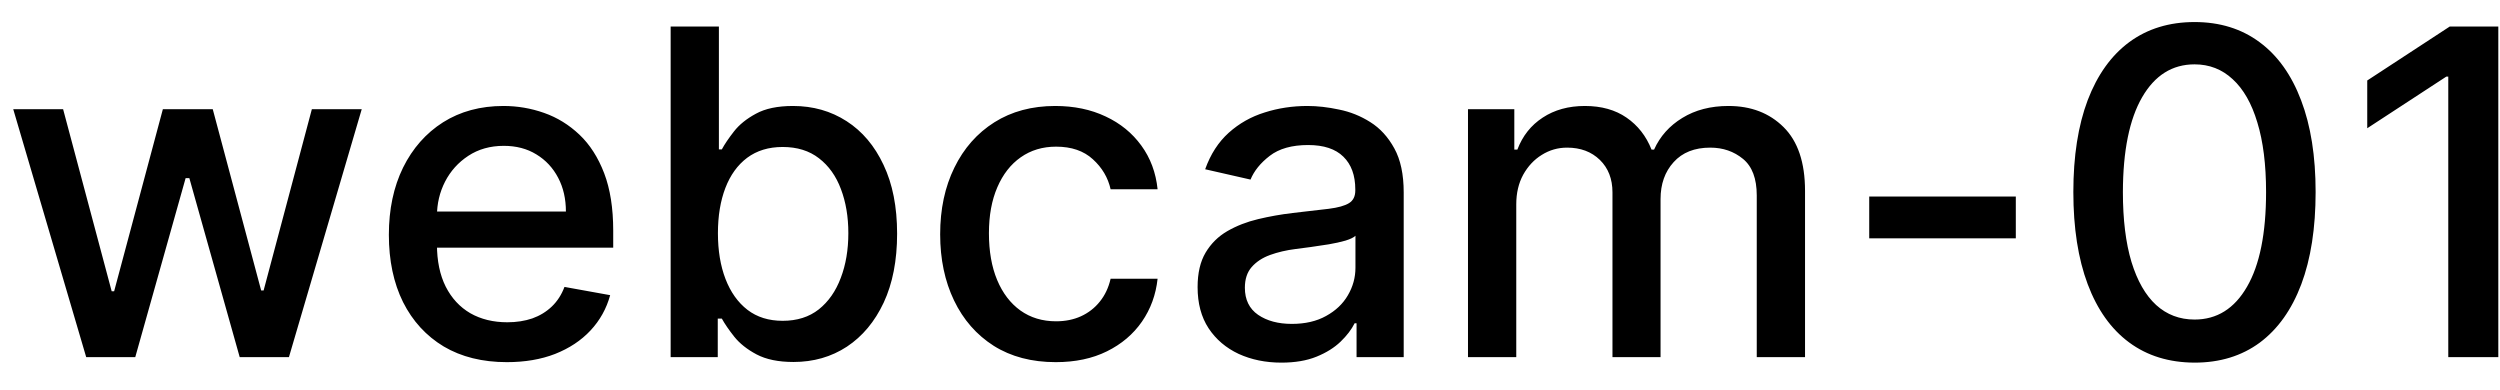 <svg width="77" height="12" viewBox="0 0 77 12" fill="none" xmlns="http://www.w3.org/2000/svg">
<path d="M2.655 11L0.408 3.364H1.944L3.44 8.972H3.515L5.016 3.364H6.553L8.044 8.947H8.119L9.605 3.364H11.141L8.899 11H7.383L5.832 5.487H5.717L4.166 11H2.655ZM15.611 11.154C14.858 11.154 14.21 10.993 13.667 10.672C13.127 10.347 12.709 9.891 12.414 9.305C12.122 8.715 11.977 8.024 11.977 7.232C11.977 6.449 12.122 5.76 12.414 5.163C12.709 4.567 13.12 4.101 13.647 3.766C14.177 3.432 14.797 3.264 15.506 3.264C15.937 3.264 16.355 3.335 16.759 3.478C17.164 3.62 17.526 3.844 17.848 4.149C18.169 4.454 18.423 4.85 18.609 5.337C18.794 5.821 18.887 6.41 18.887 7.102V7.629H12.817V6.516H17.43C17.43 6.125 17.351 5.778 17.192 5.477C17.033 5.172 16.809 4.931 16.521 4.756C16.236 4.58 15.901 4.492 15.516 4.492C15.099 4.492 14.734 4.595 14.423 4.8C14.114 5.003 13.876 5.268 13.707 5.596C13.541 5.921 13.458 6.274 13.458 6.655V7.525C13.458 8.035 13.548 8.469 13.727 8.827C13.909 9.185 14.162 9.459 14.487 9.648C14.812 9.833 15.191 9.926 15.626 9.926C15.907 9.926 16.164 9.886 16.396 9.807C16.628 9.724 16.829 9.601 16.998 9.439C17.167 9.277 17.296 9.076 17.386 8.837L18.793 9.091C18.68 9.505 18.478 9.868 18.186 10.18C17.898 10.488 17.535 10.728 17.097 10.901C16.663 11.07 16.168 11.154 15.611 11.154ZM20.656 11V0.818H22.142V4.602H22.232C22.318 4.442 22.442 4.259 22.605 4.05C22.767 3.841 22.992 3.659 23.281 3.503C23.569 3.344 23.95 3.264 24.424 3.264C25.041 3.264 25.591 3.42 26.075 3.732C26.559 4.043 26.938 4.492 27.213 5.079C27.492 5.665 27.631 6.371 27.631 7.197C27.631 8.022 27.493 8.73 27.218 9.32C26.943 9.906 26.565 10.359 26.085 10.677C25.604 10.992 25.056 11.149 24.439 11.149C23.975 11.149 23.596 11.071 23.301 10.915C23.009 10.76 22.78 10.577 22.614 10.369C22.449 10.16 22.321 9.974 22.232 9.812H22.107V11H20.656ZM22.112 7.182C22.112 7.719 22.19 8.189 22.346 8.594C22.502 8.998 22.727 9.315 23.022 9.543C23.317 9.769 23.678 9.881 24.106 9.881C24.55 9.881 24.921 9.764 25.22 9.528C25.518 9.29 25.743 8.967 25.896 8.559C26.052 8.151 26.129 7.692 26.129 7.182C26.129 6.678 26.053 6.226 25.901 5.825C25.752 5.424 25.526 5.107 25.225 4.875C24.926 4.643 24.553 4.527 24.106 4.527C23.675 4.527 23.311 4.638 23.012 4.86C22.717 5.082 22.494 5.392 22.341 5.79C22.189 6.188 22.112 6.652 22.112 7.182ZM32.517 11.154C31.778 11.154 31.141 10.987 30.608 10.652C30.077 10.314 29.67 9.848 29.385 9.255C29.1 8.662 28.957 7.982 28.957 7.217C28.957 6.441 29.103 5.757 29.395 5.163C29.686 4.567 30.097 4.101 30.628 3.766C31.158 3.432 31.783 3.264 32.502 3.264C33.082 3.264 33.599 3.372 34.053 3.587C34.507 3.799 34.873 4.098 35.152 4.482C35.433 4.867 35.601 5.316 35.654 5.83H34.207C34.127 5.472 33.945 5.163 33.66 4.905C33.378 4.646 33.001 4.517 32.527 4.517C32.112 4.517 31.749 4.626 31.438 4.845C31.13 5.061 30.889 5.369 30.717 5.77C30.545 6.168 30.459 6.638 30.459 7.182C30.459 7.739 30.543 8.219 30.712 8.624C30.881 9.028 31.12 9.341 31.428 9.563C31.739 9.785 32.106 9.896 32.527 9.896C32.808 9.896 33.064 9.845 33.292 9.742C33.524 9.636 33.718 9.485 33.874 9.29C34.033 9.094 34.144 8.859 34.207 8.584H35.654C35.601 9.078 35.44 9.518 35.172 9.906C34.903 10.294 34.543 10.599 34.093 10.821C33.645 11.043 33.12 11.154 32.517 11.154ZM39.466 11.169C38.982 11.169 38.544 11.079 38.153 10.901C37.762 10.718 37.452 10.455 37.224 10.11C36.998 9.765 36.886 9.343 36.886 8.842C36.886 8.411 36.968 8.057 37.134 7.778C37.3 7.5 37.523 7.28 37.805 7.117C38.087 6.955 38.402 6.832 38.75 6.749C39.098 6.666 39.453 6.603 39.814 6.56C40.271 6.507 40.642 6.464 40.927 6.431C41.212 6.395 41.42 6.337 41.549 6.257C41.678 6.178 41.743 6.048 41.743 5.869V5.835C41.743 5.4 41.62 5.064 41.375 4.825C41.133 4.587 40.772 4.467 40.291 4.467C39.791 4.467 39.396 4.578 39.108 4.8C38.823 5.019 38.626 5.263 38.516 5.531L37.119 5.213C37.285 4.749 37.527 4.375 37.845 4.089C38.166 3.801 38.536 3.592 38.954 3.463C39.371 3.33 39.81 3.264 40.271 3.264C40.576 3.264 40.899 3.301 41.241 3.374C41.585 3.443 41.907 3.572 42.205 3.761C42.507 3.95 42.754 4.22 42.946 4.572C43.138 4.92 43.234 5.372 43.234 5.929V11H41.782V9.956H41.723C41.627 10.148 41.483 10.337 41.29 10.523C41.098 10.708 40.851 10.863 40.55 10.985C40.248 11.108 39.887 11.169 39.466 11.169ZM39.789 9.976C40.2 9.976 40.551 9.895 40.843 9.732C41.138 9.57 41.362 9.358 41.514 9.096C41.67 8.831 41.748 8.547 41.748 8.246V7.261C41.695 7.314 41.592 7.364 41.44 7.411C41.29 7.454 41.12 7.492 40.927 7.525C40.735 7.555 40.548 7.583 40.366 7.609C40.183 7.633 40.031 7.652 39.908 7.669C39.62 7.705 39.356 7.767 39.118 7.853C38.882 7.939 38.694 8.063 38.551 8.226C38.412 8.385 38.342 8.597 38.342 8.862C38.342 9.23 38.478 9.509 38.75 9.697C39.022 9.883 39.368 9.976 39.789 9.976ZM45.214 11V3.364H46.641V4.607H46.735C46.895 4.186 47.155 3.857 47.516 3.622C47.877 3.384 48.31 3.264 48.814 3.264C49.324 3.264 49.752 3.384 50.096 3.622C50.444 3.861 50.701 4.189 50.867 4.607H50.946C51.129 4.199 51.419 3.874 51.816 3.632C52.214 3.387 52.688 3.264 53.238 3.264C53.931 3.264 54.496 3.481 54.934 3.915C55.374 4.35 55.595 5.004 55.595 5.879V11H54.108V6.018C54.108 5.501 53.967 5.127 53.686 4.895C53.404 4.663 53.068 4.547 52.676 4.547C52.193 4.547 51.816 4.696 51.548 4.994C51.279 5.289 51.145 5.669 51.145 6.133V11H49.664V5.924C49.664 5.51 49.534 5.177 49.276 4.925C49.017 4.673 48.681 4.547 48.267 4.547C47.985 4.547 47.725 4.621 47.486 4.771C47.251 4.916 47.06 5.12 46.914 5.382C46.772 5.644 46.701 5.947 46.701 6.292V11H45.214ZM62.087 6.053V7.341H57.572V6.053H62.087ZM67.593 11.169C66.807 11.166 66.136 10.959 65.579 10.548C65.022 10.137 64.596 9.538 64.301 8.753C64.006 7.967 63.859 7.021 63.859 5.914C63.859 4.81 64.006 3.867 64.301 3.085C64.6 2.303 65.027 1.706 65.584 1.295C66.144 0.884 66.814 0.679 67.593 0.679C68.371 0.679 69.039 0.886 69.596 1.3C70.153 1.711 70.579 2.308 70.874 3.09C71.172 3.869 71.321 4.81 71.321 5.914C71.321 7.024 71.174 7.972 70.879 8.758C70.584 9.54 70.158 10.138 69.601 10.553C69.044 10.963 68.375 11.169 67.593 11.169ZM67.593 9.842C68.282 9.842 68.82 9.505 69.208 8.832C69.599 8.16 69.795 7.187 69.795 5.914C69.795 5.069 69.705 4.355 69.526 3.771C69.351 3.185 69.097 2.741 68.766 2.439C68.438 2.134 68.047 1.982 67.593 1.982C66.906 1.982 66.368 2.32 65.977 2.996C65.586 3.672 65.388 4.645 65.385 5.914C65.385 6.763 65.473 7.48 65.649 8.067C65.828 8.65 66.081 9.093 66.409 9.394C66.737 9.692 67.132 9.842 67.593 9.842ZM76.948 0.818V11H75.407V2.359H75.347L72.911 3.95V2.479L75.451 0.818H76.948Z" fill="black"/>
</svg>
